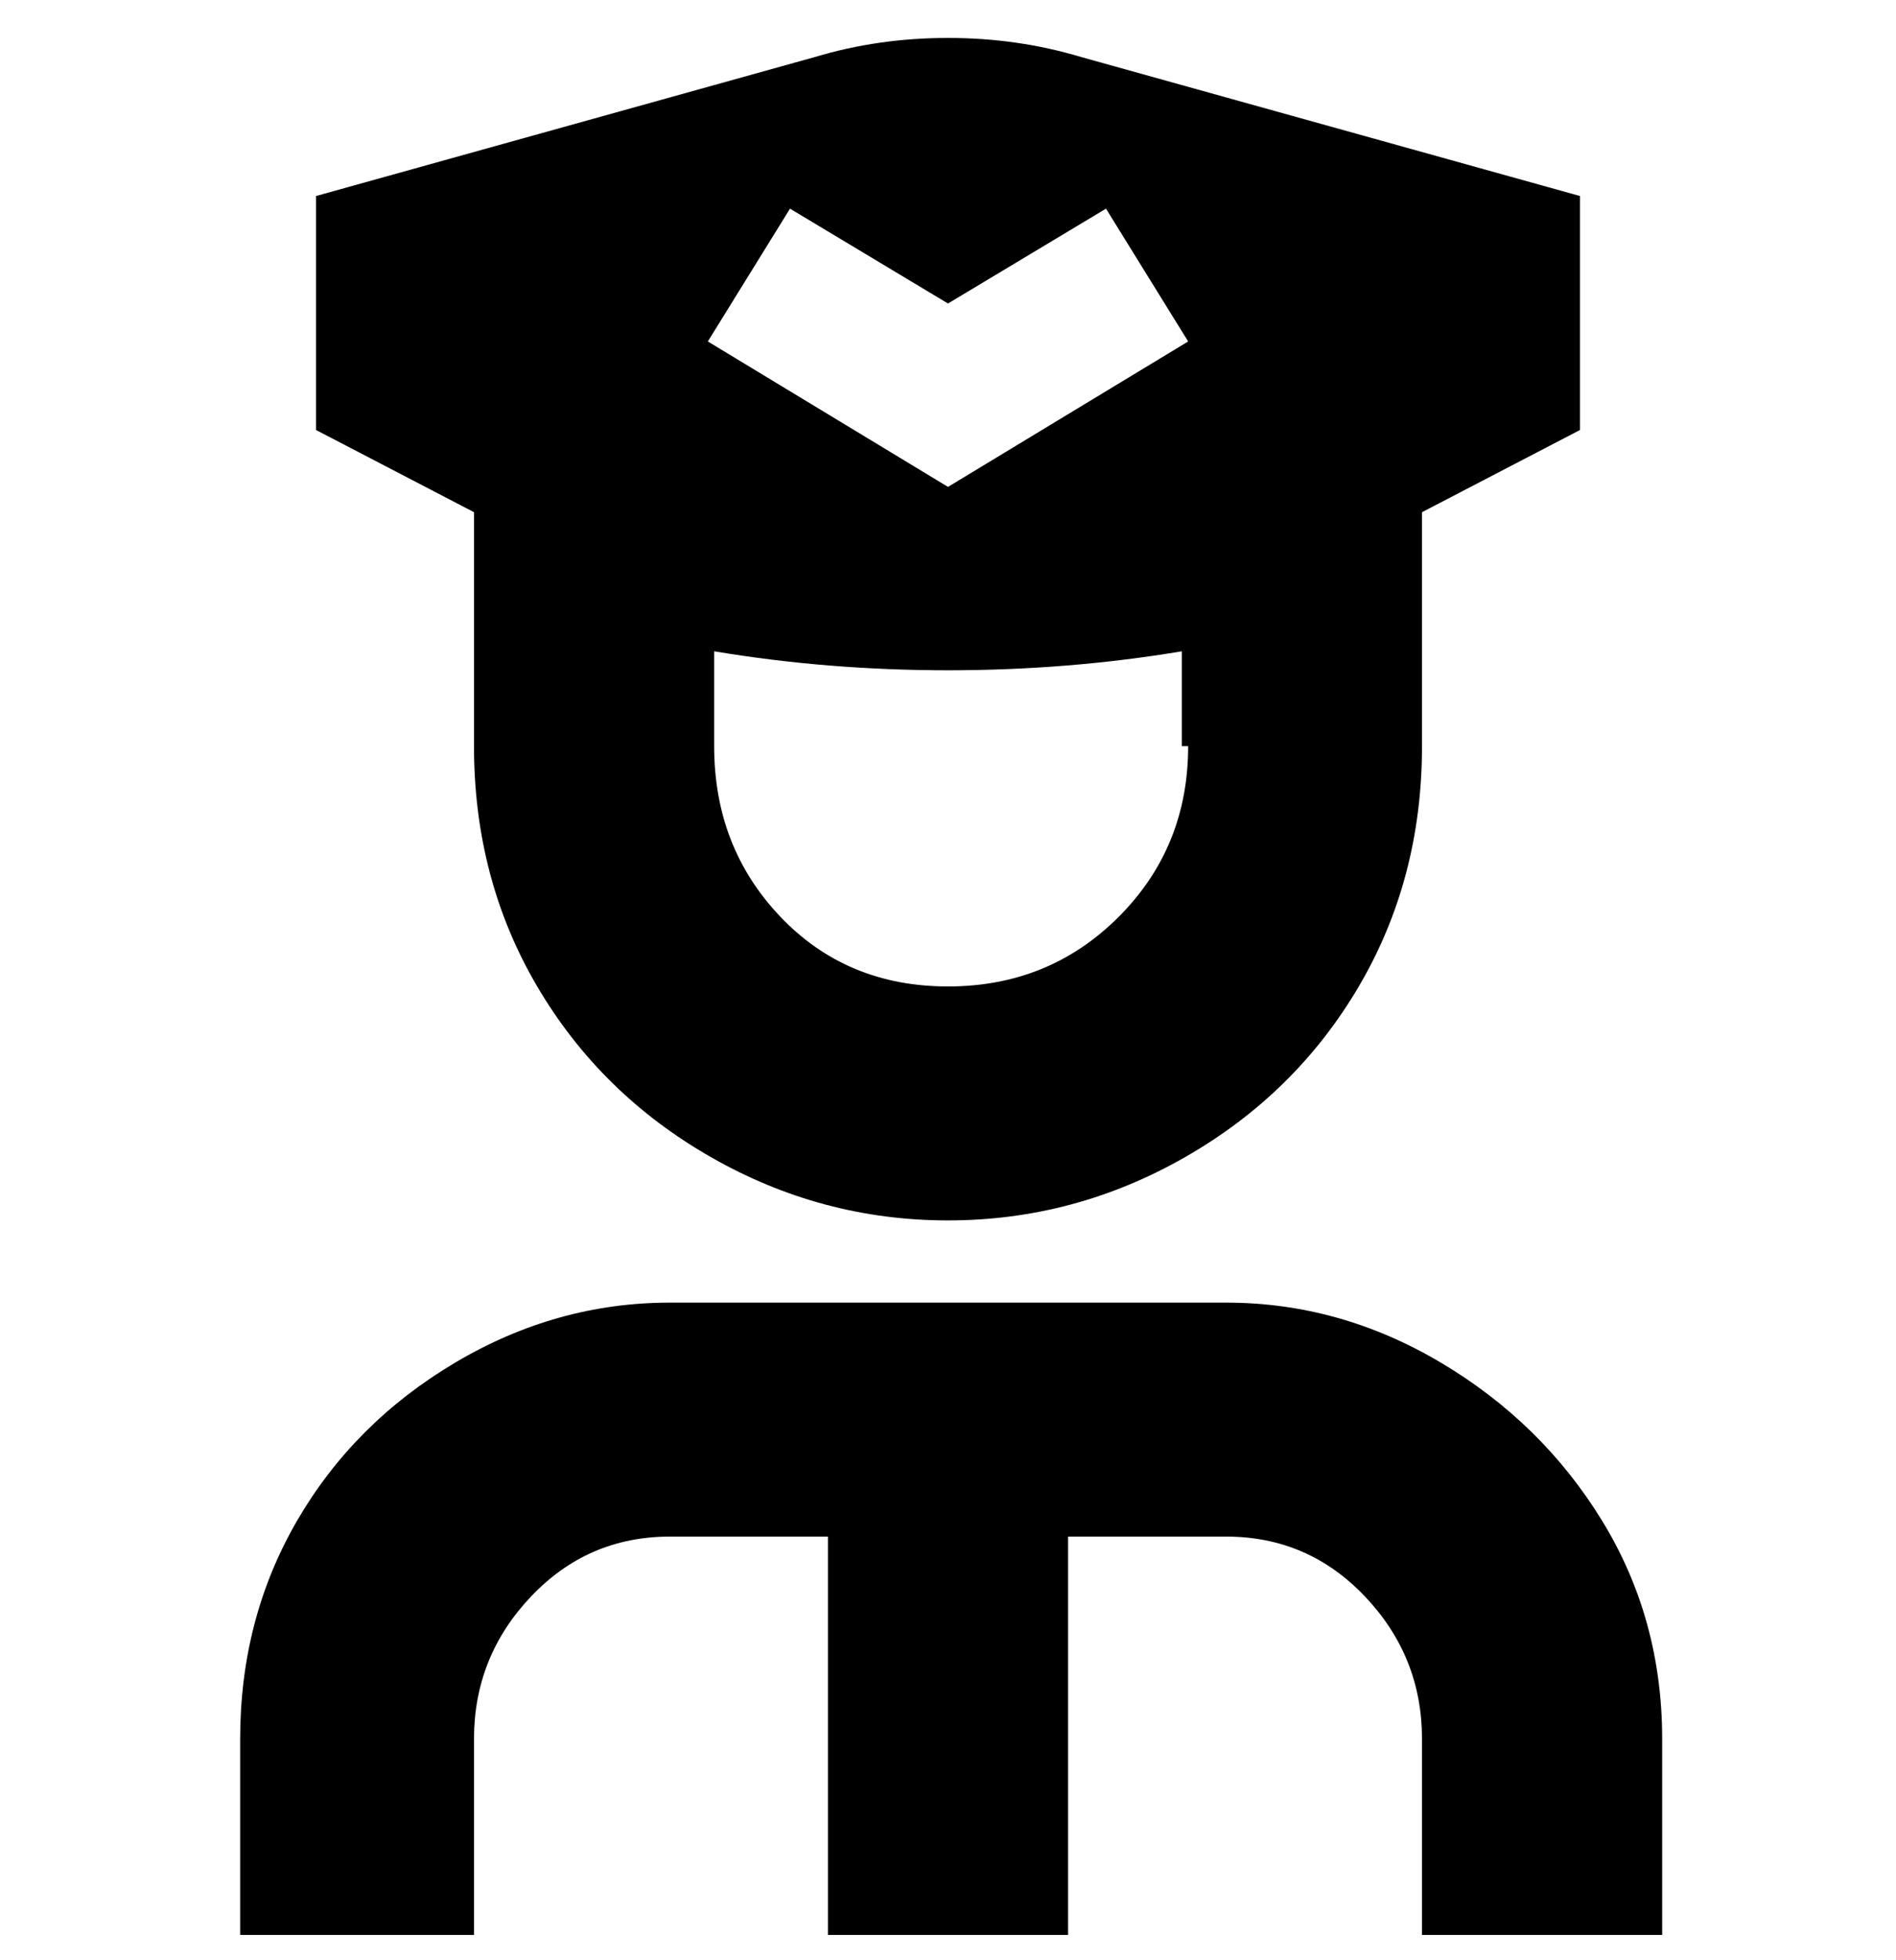 <svg viewBox="0 0 300 310" xmlns="http://www.w3.org/2000/svg"><path d="M75 118q0 21 10 38t27.5 27q17.5 10 37.5 10t37.5-10q17.5-10 27.5-27t10-38V81l25-13V31L171 9q-10-3-21-3t-21 3L50 31v37l25 13v37zm113 0q0 16-11 27t-27 11q-16 0-26.5-11T113 118v-15q18 3 37 3t37-3v15h1zm-63-85l25 15 25-15 13 21-38 23-38-23 13-21zm138 242v31h-38v-31q0-13-9-22.5t-22-9.5h-25v63h-38v-63h-25q-13 0-22 9.5T75 275v31H38v-31q0-19 9-34.5t25-25q16-9.5 34-9.5h88q18 0 34 9.5t25.5 25Q263 256 263 275z"/></svg>